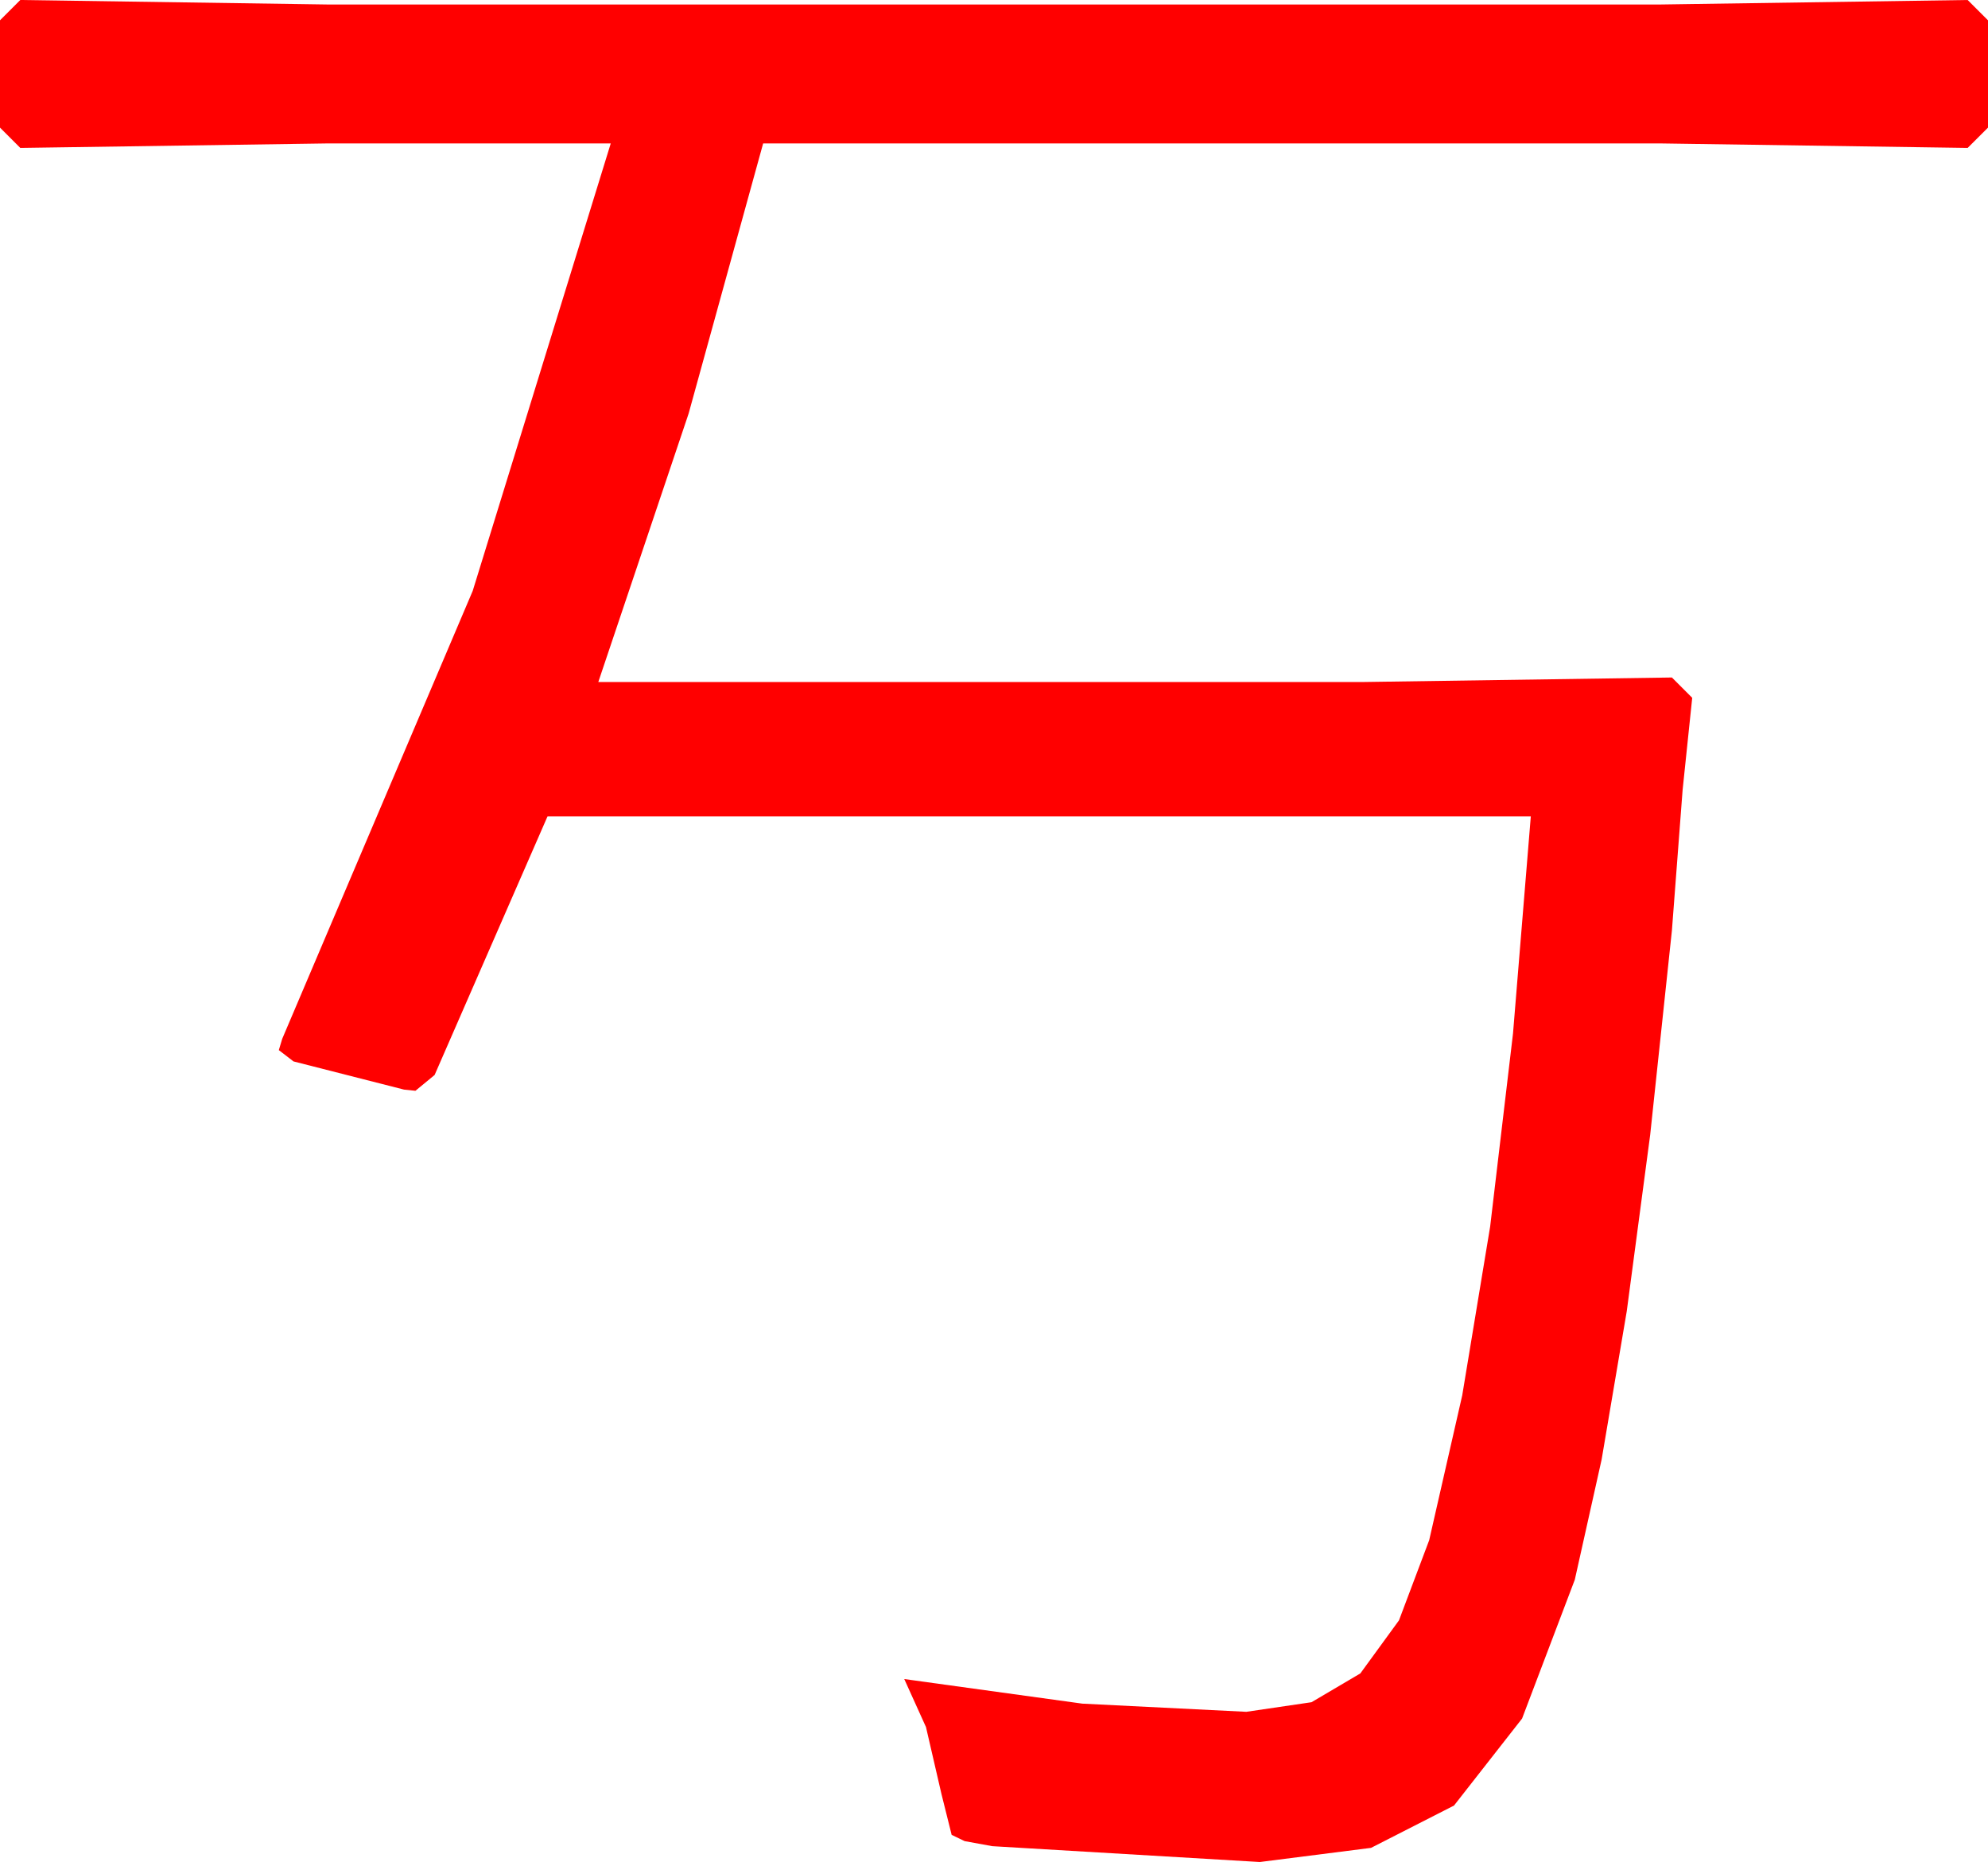 <?xml version="1.0" encoding="utf-8"?>
<!DOCTYPE svg PUBLIC "-//W3C//DTD SVG 1.1//EN" "http://www.w3.org/Graphics/SVG/1.1/DTD/svg11.dtd">
<svg width="51.592" height="48.311" xmlns="http://www.w3.org/2000/svg" xmlns:xlink="http://www.w3.org/1999/xlink" xmlns:xml="http://www.w3.org/XML/1998/namespace" version="1.1">
  <g>
    <g>
      <path style="fill:#FF0000;fill-opacity:1" d="M0.527,0L8.525,0.117 43.066,0.117 51.064,0 51.592,0.527 51.592,3.311 51.064,3.838 43.066,3.721 19.805,3.721 17.871,10.73 15.527,17.695 35.391,17.695 43.389,17.578 43.916,18.105 43.667,20.493 43.389,24.141 42.825,29.445 42.217,34.021 41.565,37.868 40.869,40.986 39.5,44.59 37.734,46.846 35.581,47.944 32.695,48.311 25.752,47.9 25.034,47.769 24.697,47.607 24.434,46.553 24.031,44.81 23.467,43.564 28.088,44.202 32.344,44.414 34.036,44.165 35.303,43.418 36.306,42.041 37.09,39.961 37.947,36.205 38.672,31.824 39.265,26.816 39.727,21.182 14.209,21.182 11.279,27.891 10.781,28.301 10.488,28.271 7.617,27.539 7.236,27.246 7.324,26.953 12.268,15.33 15.85,3.721 8.525,3.721 0.527,3.838 0,3.311 0,0.527 0.527,0z" />
    </g>
  </g>
</svg>